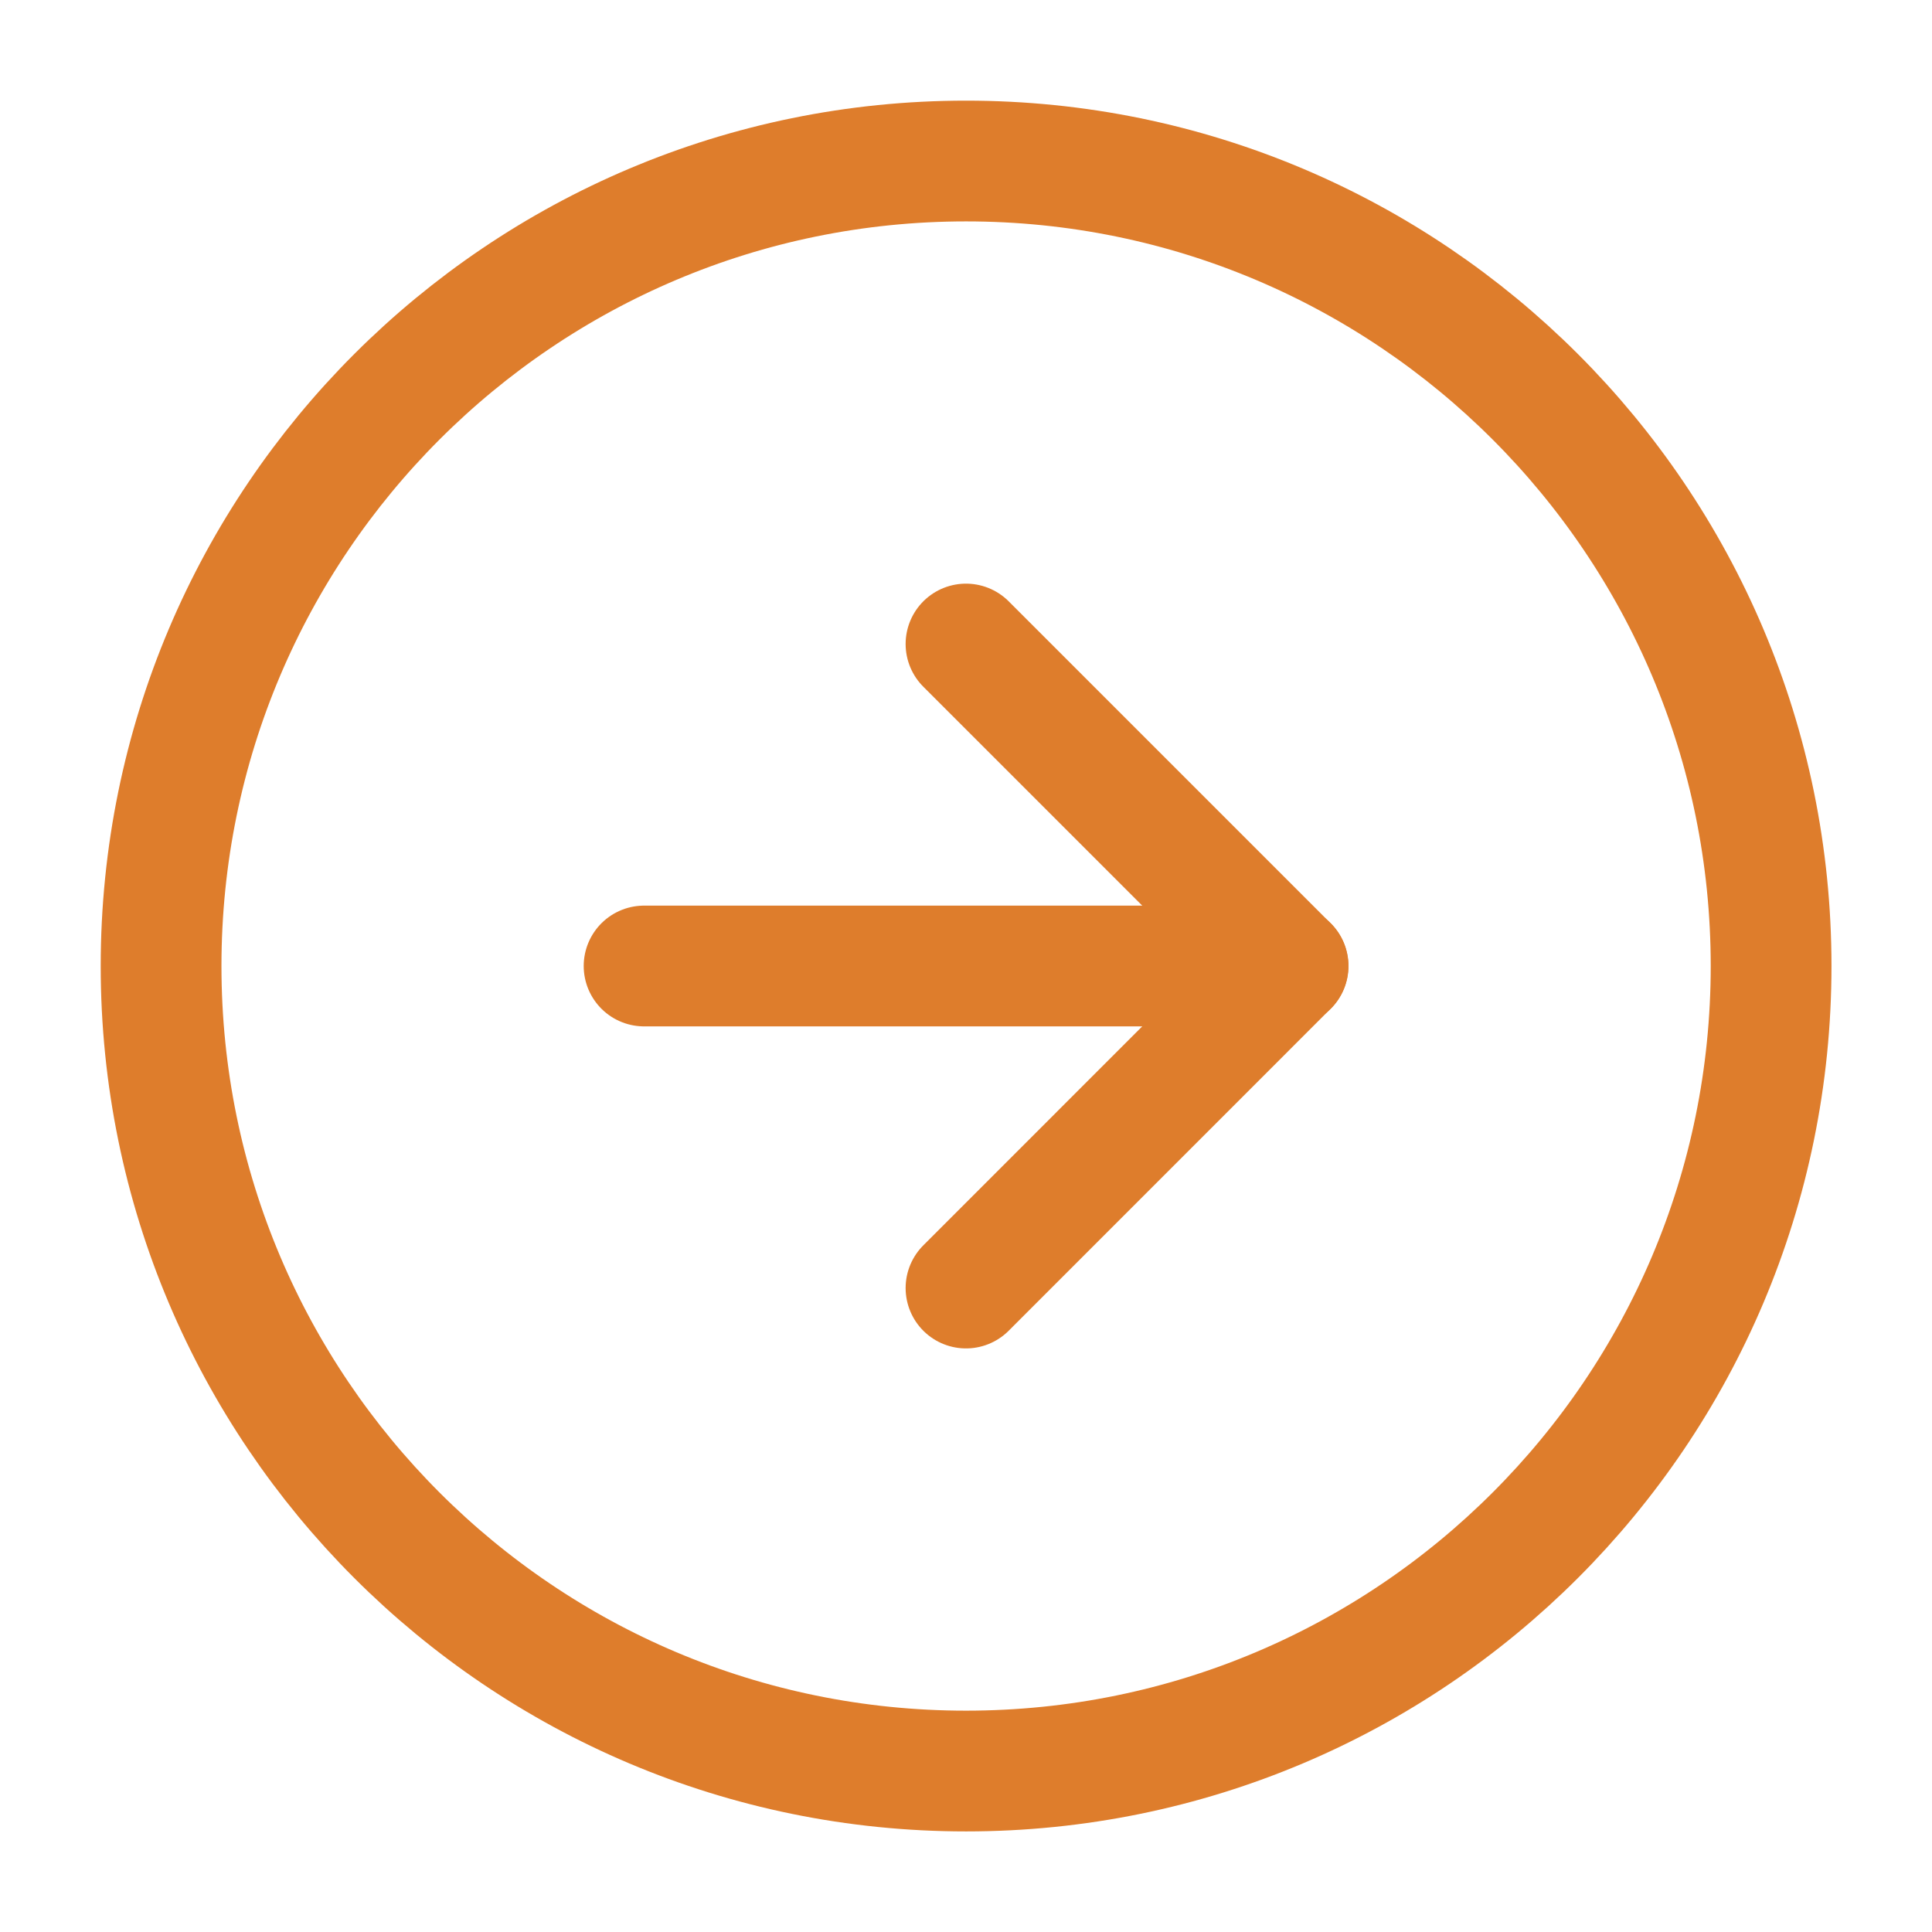 <svg width="32" height="32" viewBox="0 0 32 32" fill="none" xmlns="http://www.w3.org/2000/svg">
<path d="M16.001 29.334C23.365 29.334 29.335 23.364 29.335 16C29.335 8.637 23.365 2.667 16.001 2.667C8.638 2.667 2.668 8.637 2.668 16C2.668 23.364 8.638 29.334 16.001 29.334Z" stroke="#DE7D2C" stroke-width="2" stroke-linecap="round" stroke-linejoin="round"/>
<path d="M16 21.334L21.333 16L16 10.667" stroke="#DE7D2C" stroke-width="2" stroke-linecap="round" stroke-linejoin="round"/>
<path d="M10.668 16H21.335" stroke="#DE7D2C" stroke-width="2" stroke-linecap="round" stroke-linejoin="round"/>
</svg>
